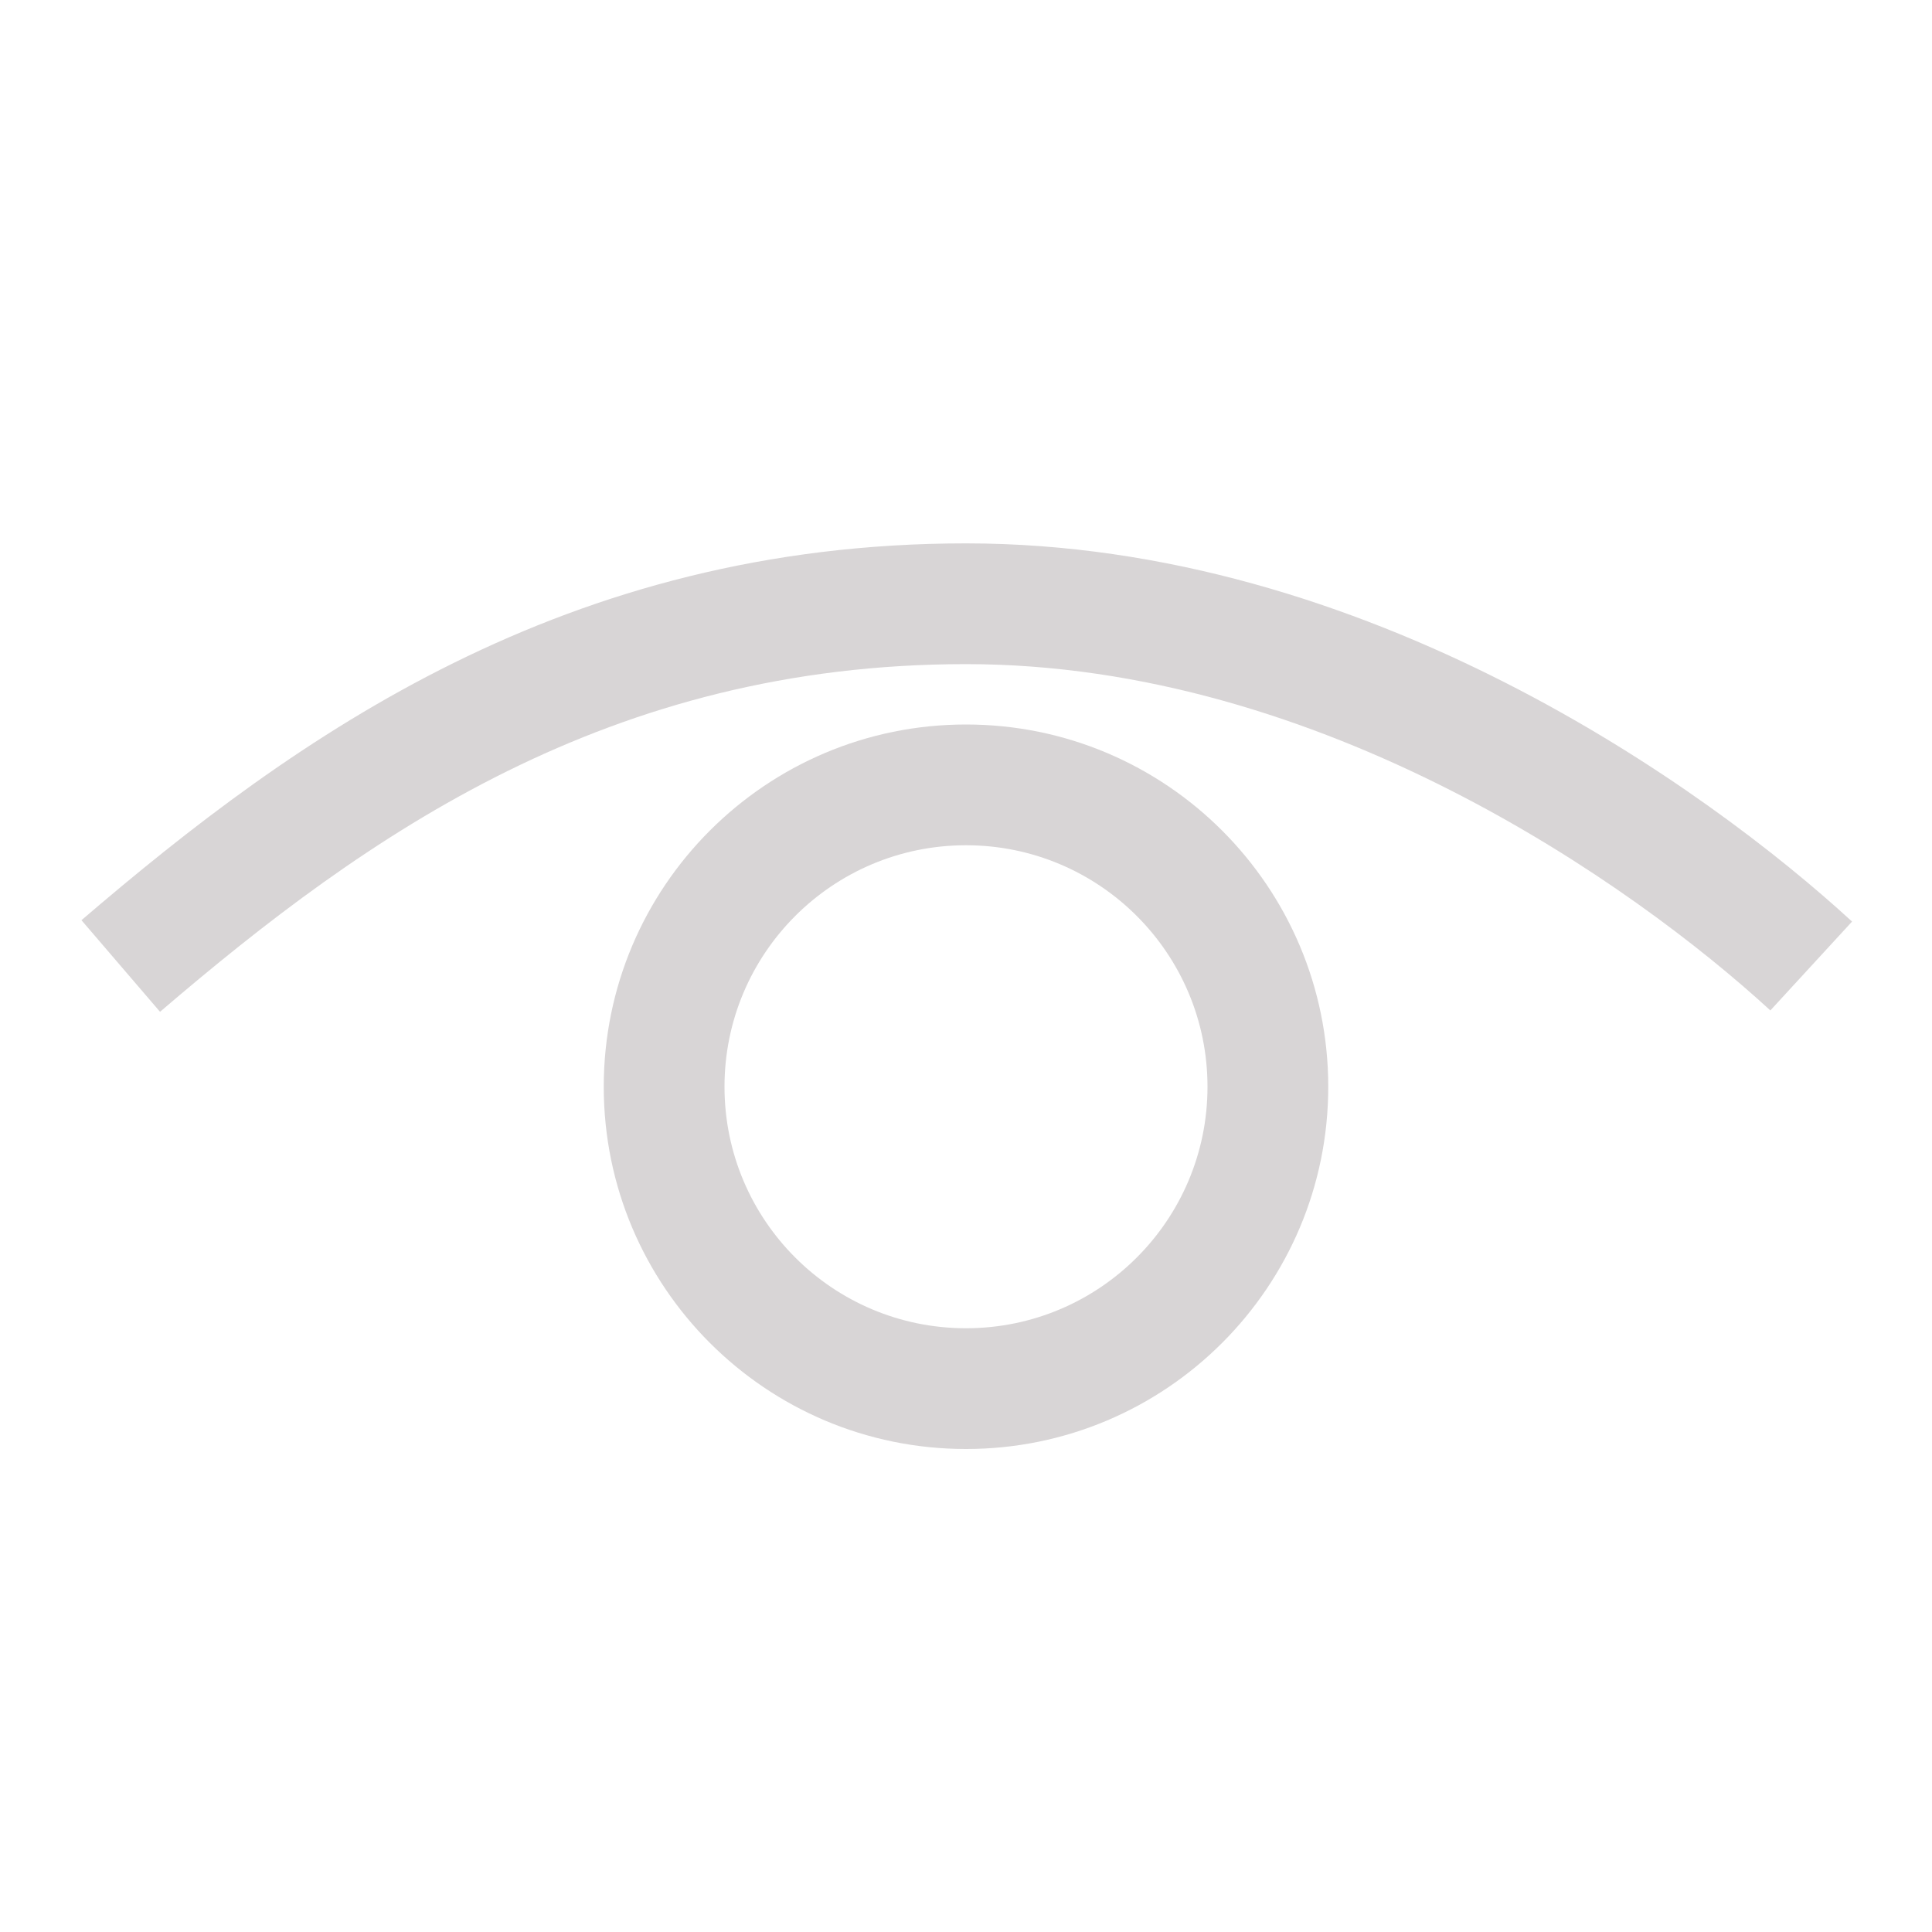 <svg width="24" height="24" viewBox="0 0 24 24" fill="none" xmlns="http://www.w3.org/2000/svg">
<path fill-rule="evenodd" clip-rule="evenodd" d="M12 16.5C13.657 16.5 15 15.157 15 13.5C15 11.843 13.657 10.5 12 10.5C10.343 10.5 9 11.843 9 13.5C9 15.157 10.343 16.5 12 16.5ZM12 18C14.485 18 16.5 15.985 16.5 13.5C16.5 11.015 14.485 9 12 9C9.515 9 7.5 11.015 7.5 13.5C7.5 15.985 9.515 18 12 18Z" fill="#D8D5D6"/>
<path fill-rule="evenodd" clip-rule="evenodd" d="M12 8.25C7.573 8.25 4.573 10.354 1.988 12.569L1.012 11.431C3.677 9.146 7.024 6.75 12 6.75C16.982 6.75 21.206 9.794 23.007 11.448L21.992 12.552C20.293 10.992 16.421 8.25 12 8.25Z" fill="#D8D5D6"/>
</svg>
